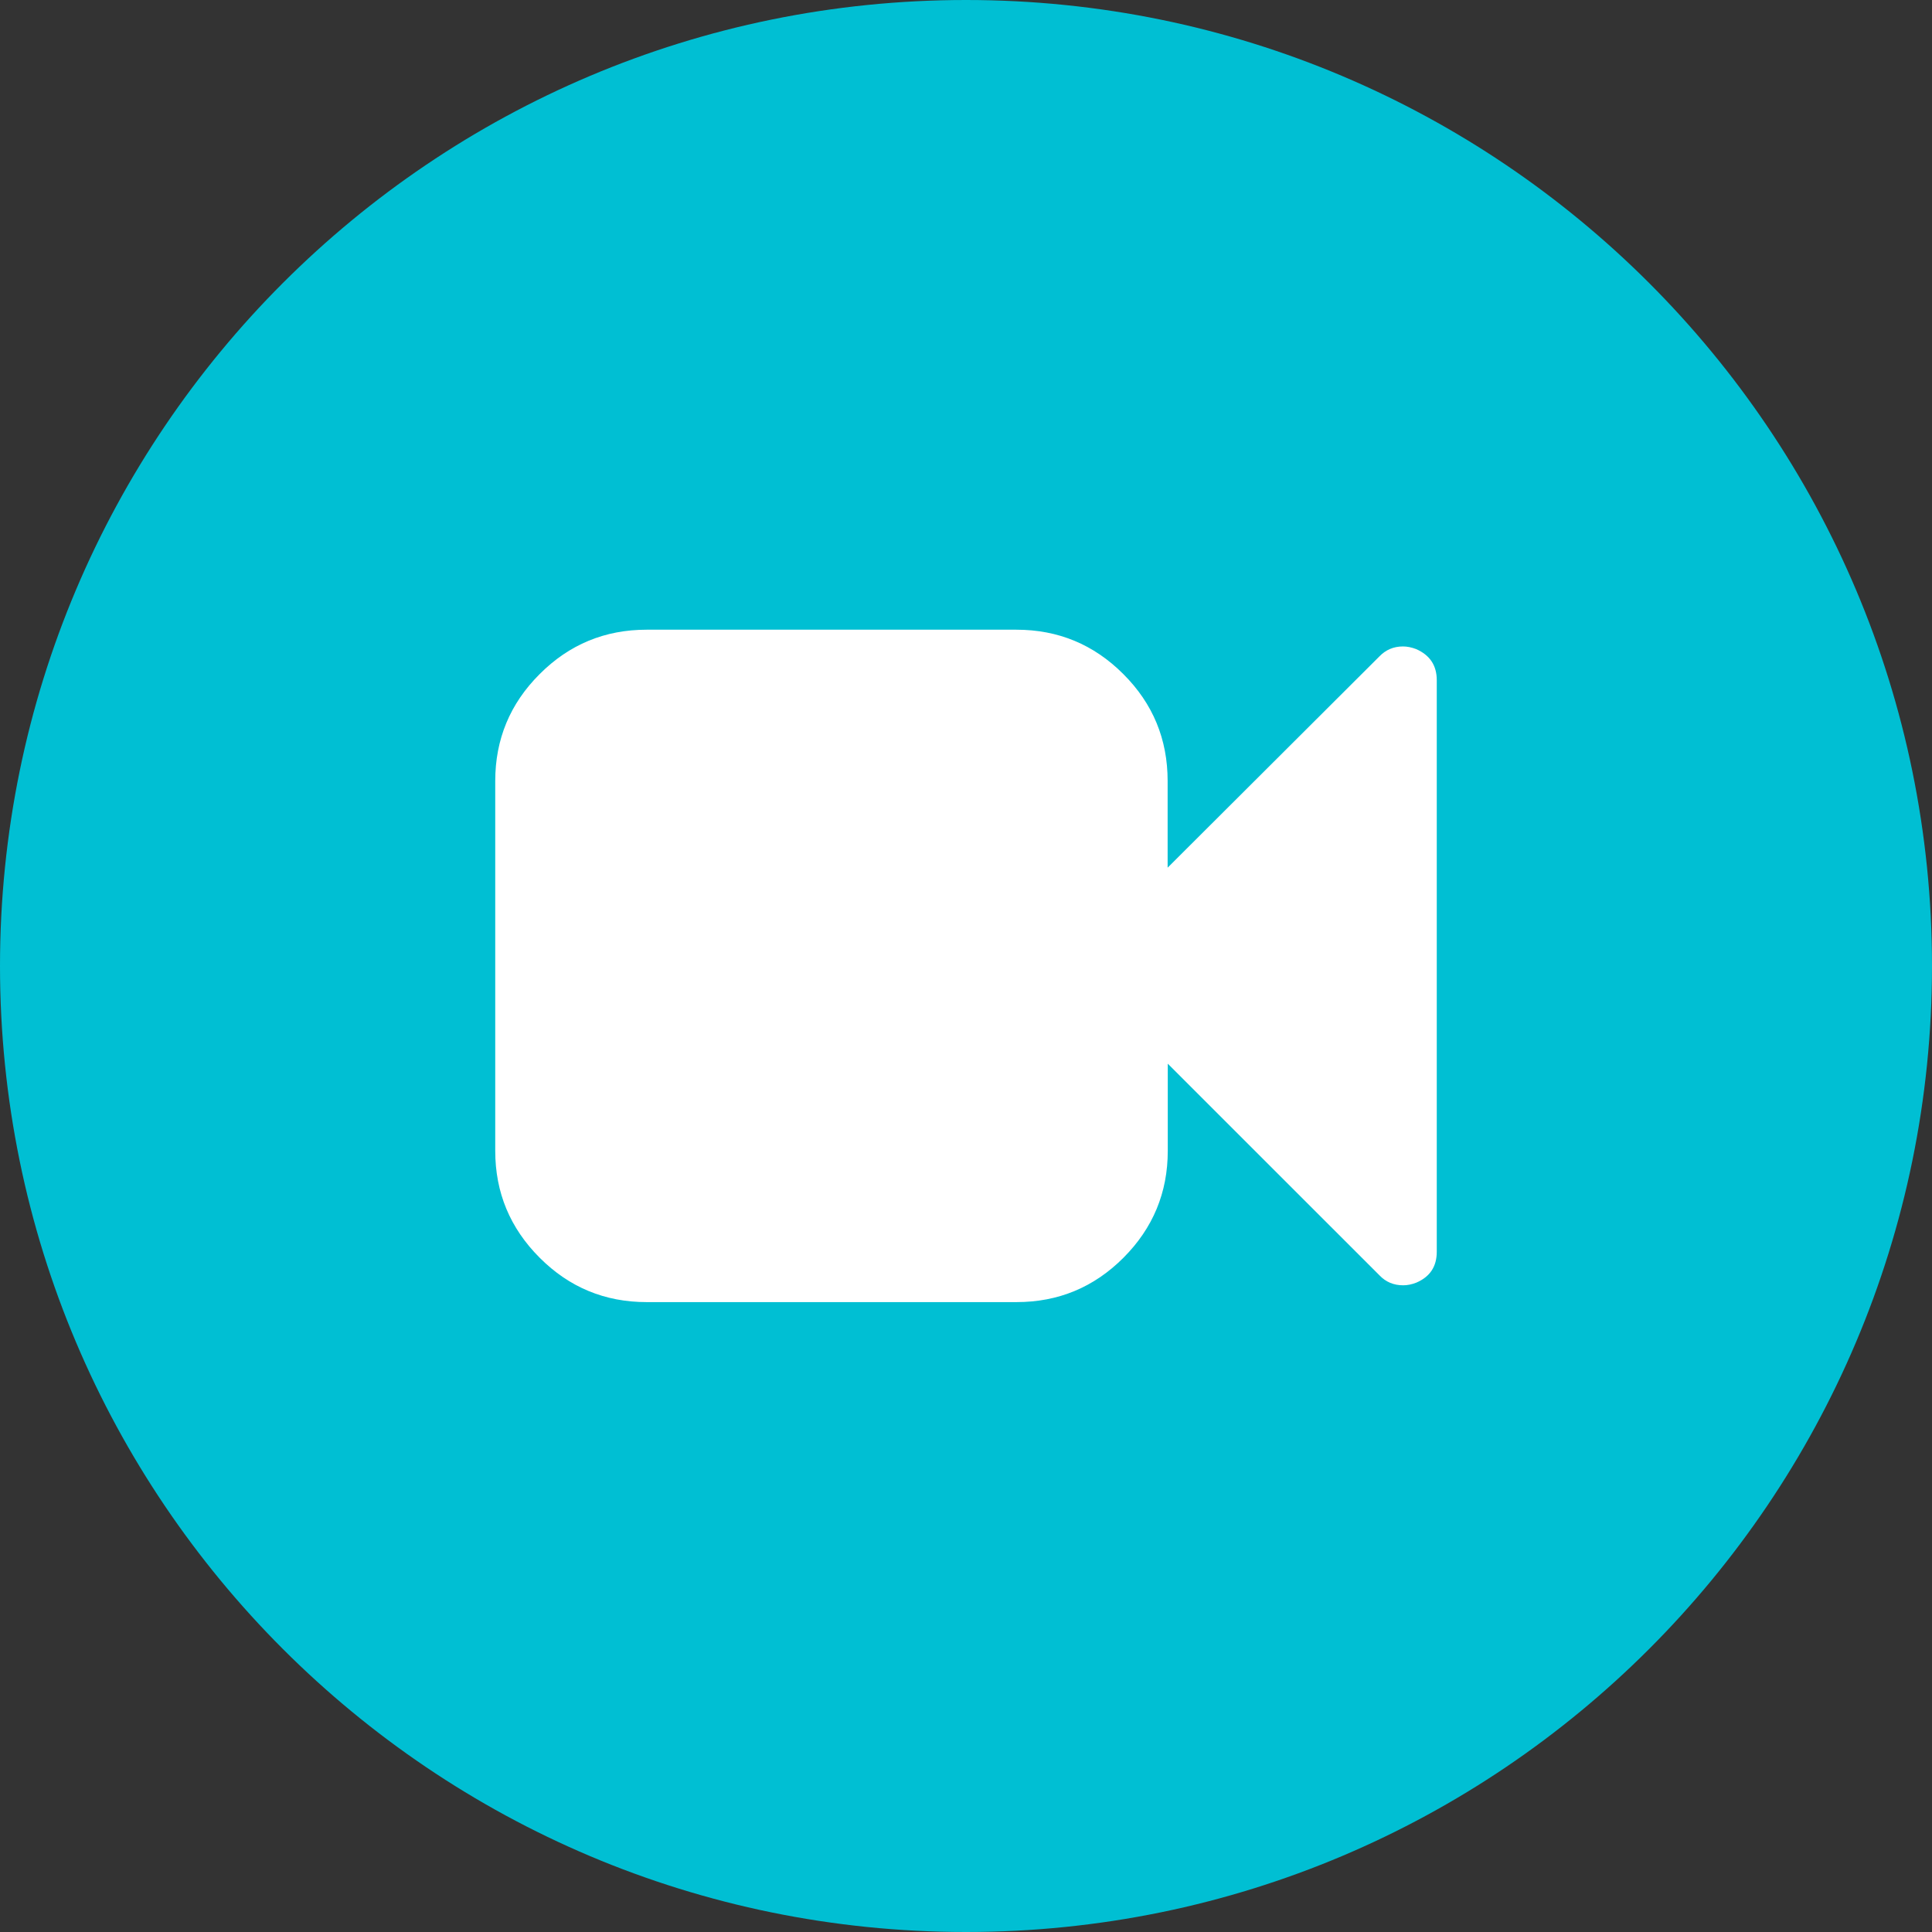 <?xml version="1.0" encoding="utf-8"?>
<!-- Generator: Adobe Illustrator 16.0.4, SVG Export Plug-In . SVG Version: 6.00 Build 0)  -->
<!DOCTYPE svg PUBLIC "-//W3C//DTD SVG 1.1//EN" "http://www.w3.org/Graphics/SVG/1.1/DTD/svg11.dtd">
<svg version="1.1" id="Calque_1" xmlns="http://www.w3.org/2000/svg" xmlns:xlink="http://www.w3.org/1999/xlink" x="0px" y="0px"
	 width="30px" height="30px" viewBox="0 0 30 30" enable-background="new 0 0 30 30" xml:space="preserve">
<rect x="0" y="0" width="30" height="30" fill="#333333" stroke="none"/>
<path fill="#00BFD3" d="M30,15c0,8.284-6.716,15-15,15l0,0C6.716,30,0,23.284,0,15l0,0C0,6.716,6.716,0,15,0l0,0
	C23.284,0,30,6.716,30,15L30,15z"/>
<g>
	<path fill="#FFFFFF" d="M22.31,10.562v8.875c0,0.229-0.105,0.389-0.318,0.48c-0.071,0.028-0.139,0.041-0.204,0.041
		c-0.146,0-0.269-0.051-0.367-0.154l-3.288-3.287v1.354c0,0.646-0.229,1.199-0.688,1.659c-0.459,0.46-1.013,0.689-1.66,0.689H10.04
		c-0.647,0-1.201-0.229-1.66-0.689c-0.46-0.46-0.69-1.013-0.69-1.659v-5.744c0-0.646,0.229-1.201,0.69-1.66
		c0.459-0.46,1.013-0.689,1.66-0.689h5.743c0.647,0,1.201,0.229,1.66,0.689c0.46,0.459,0.688,1.013,0.688,1.66v1.346l3.288-3.28
		c0.099-0.103,0.221-0.155,0.367-0.155c0.065,0,0.133,0.014,0.204,0.041C22.204,10.173,22.31,10.334,22.31,10.562z"/>
</g>
</svg>
